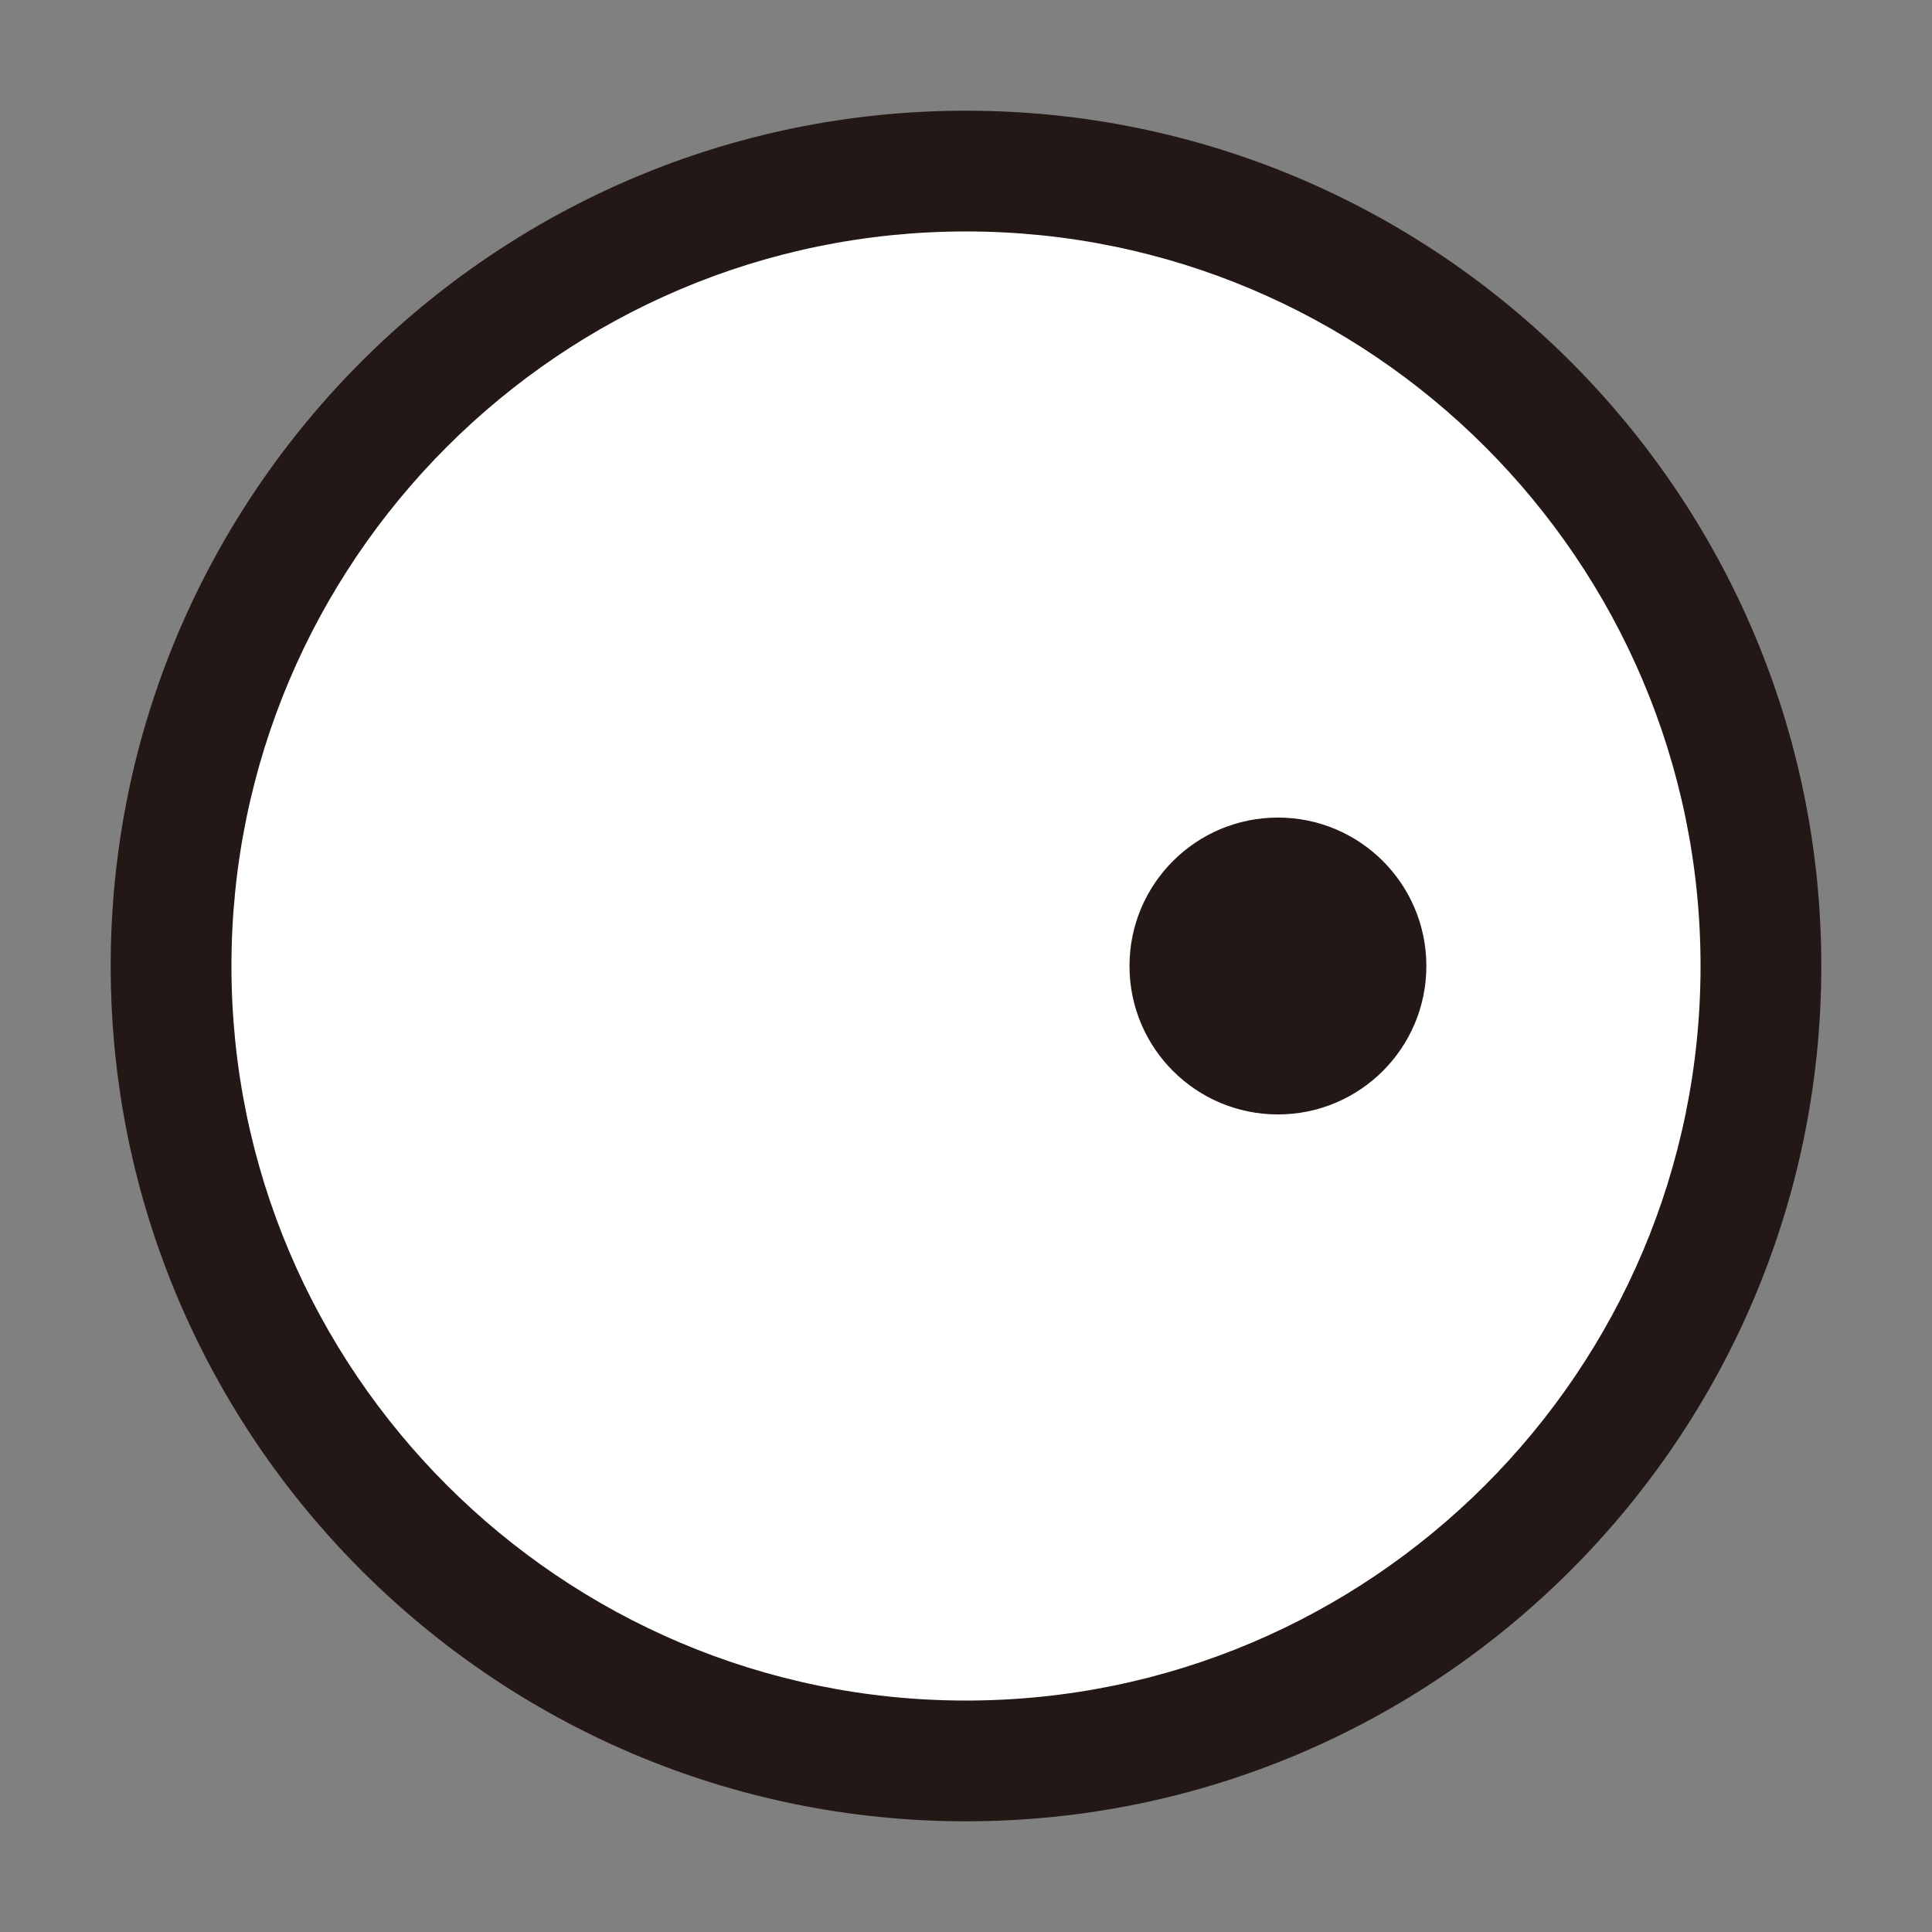 <?xml version="1.0" encoding="utf-8"?>
<!-- Generator: Adobe Illustrator 15.0.0, SVG Export Plug-In . SVG Version: 6.00 Build 0)  -->
<!DOCTYPE svg PUBLIC "-//W3C//DTD SVG 1.1//EN" "http://www.w3.org/Graphics/SVG/1.1/DTD/svg11.dtd">
<svg version="1.1" id="レイヤー_1" xmlns="http://www.w3.org/2000/svg" xmlns:xlink="http://www.w3.org/1999/xlink" x="0px"
	 y="0px" width="64px" height="64px" viewBox="0 0 64 64" style="enable-background:new 0 0 64 64;" xml:space="preserve">
<rect x="0" y="0" width="64" height="64" fill="#808080" stroke="none"/>
<g>
	<circle style="fill:#FFFFFF;" cx="32" cy="32" r="26.333"/>
	<path style="fill:#231815;" d="M32,60.333C16.377,60.333,3.667,47.623,3.667,32
		S16.377,3.667,32,3.667S60.333,16.377,60.333,32S47.623,60.333,32,60.333z M32,7.667
		C18.583,7.667,7.667,18.583,7.667,32c0,13.417,10.916,24.333,24.333,24.333
		c13.417,0,24.333-10.916,24.333-24.333C56.333,18.583,45.417,7.667,32,7.667z"/>
</g>
<circle style="fill:#231815;" cx="42.333" cy="32" r="4.917"/>
</svg>
